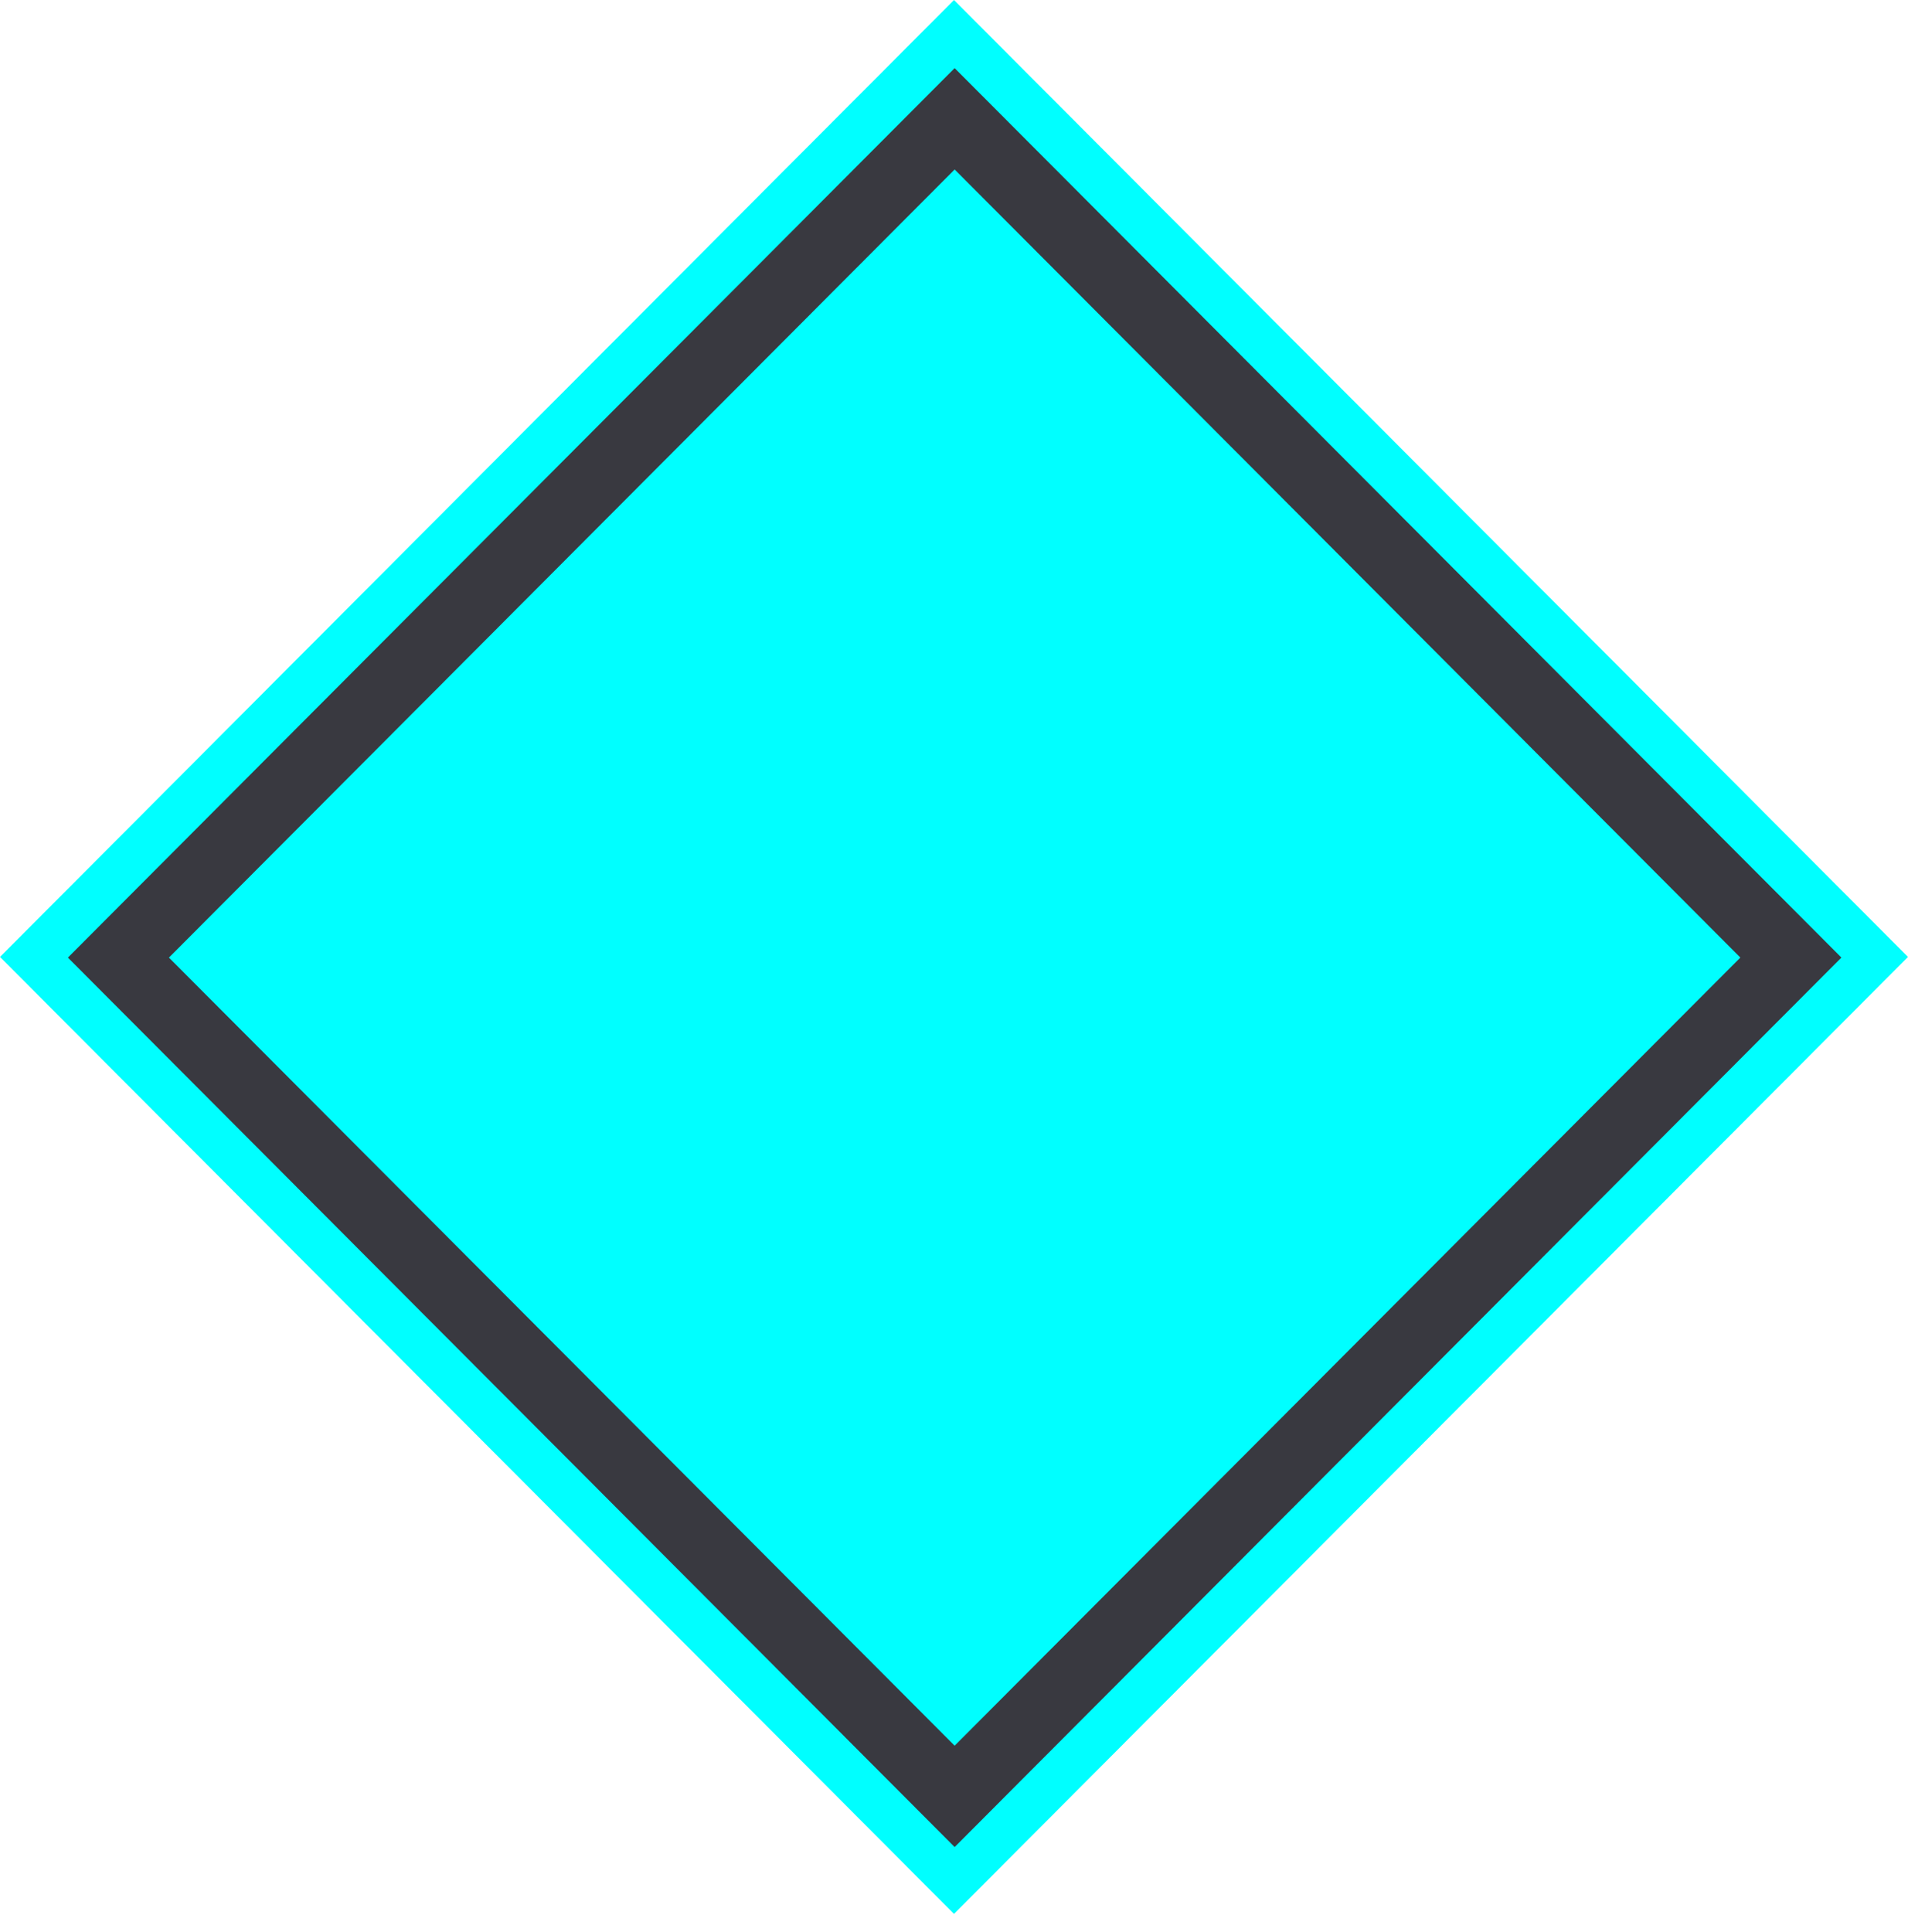 <svg width="80" height="81" viewBox="0 0 80 81" fill="none" xmlns="http://www.w3.org/2000/svg">
<path d="M80 40.116L40 0L0 40.116L40 80.232L80 40.116Z" fill="#00FFFF"/>
<path d="M75.089 40.143L40.027 4.98L4.965 40.144L40.027 75.307L75.089 40.143Z" fill="#00FFFF" stroke="#393940" stroke-width="3" stroke-miterlimit="10"/>
</svg>
